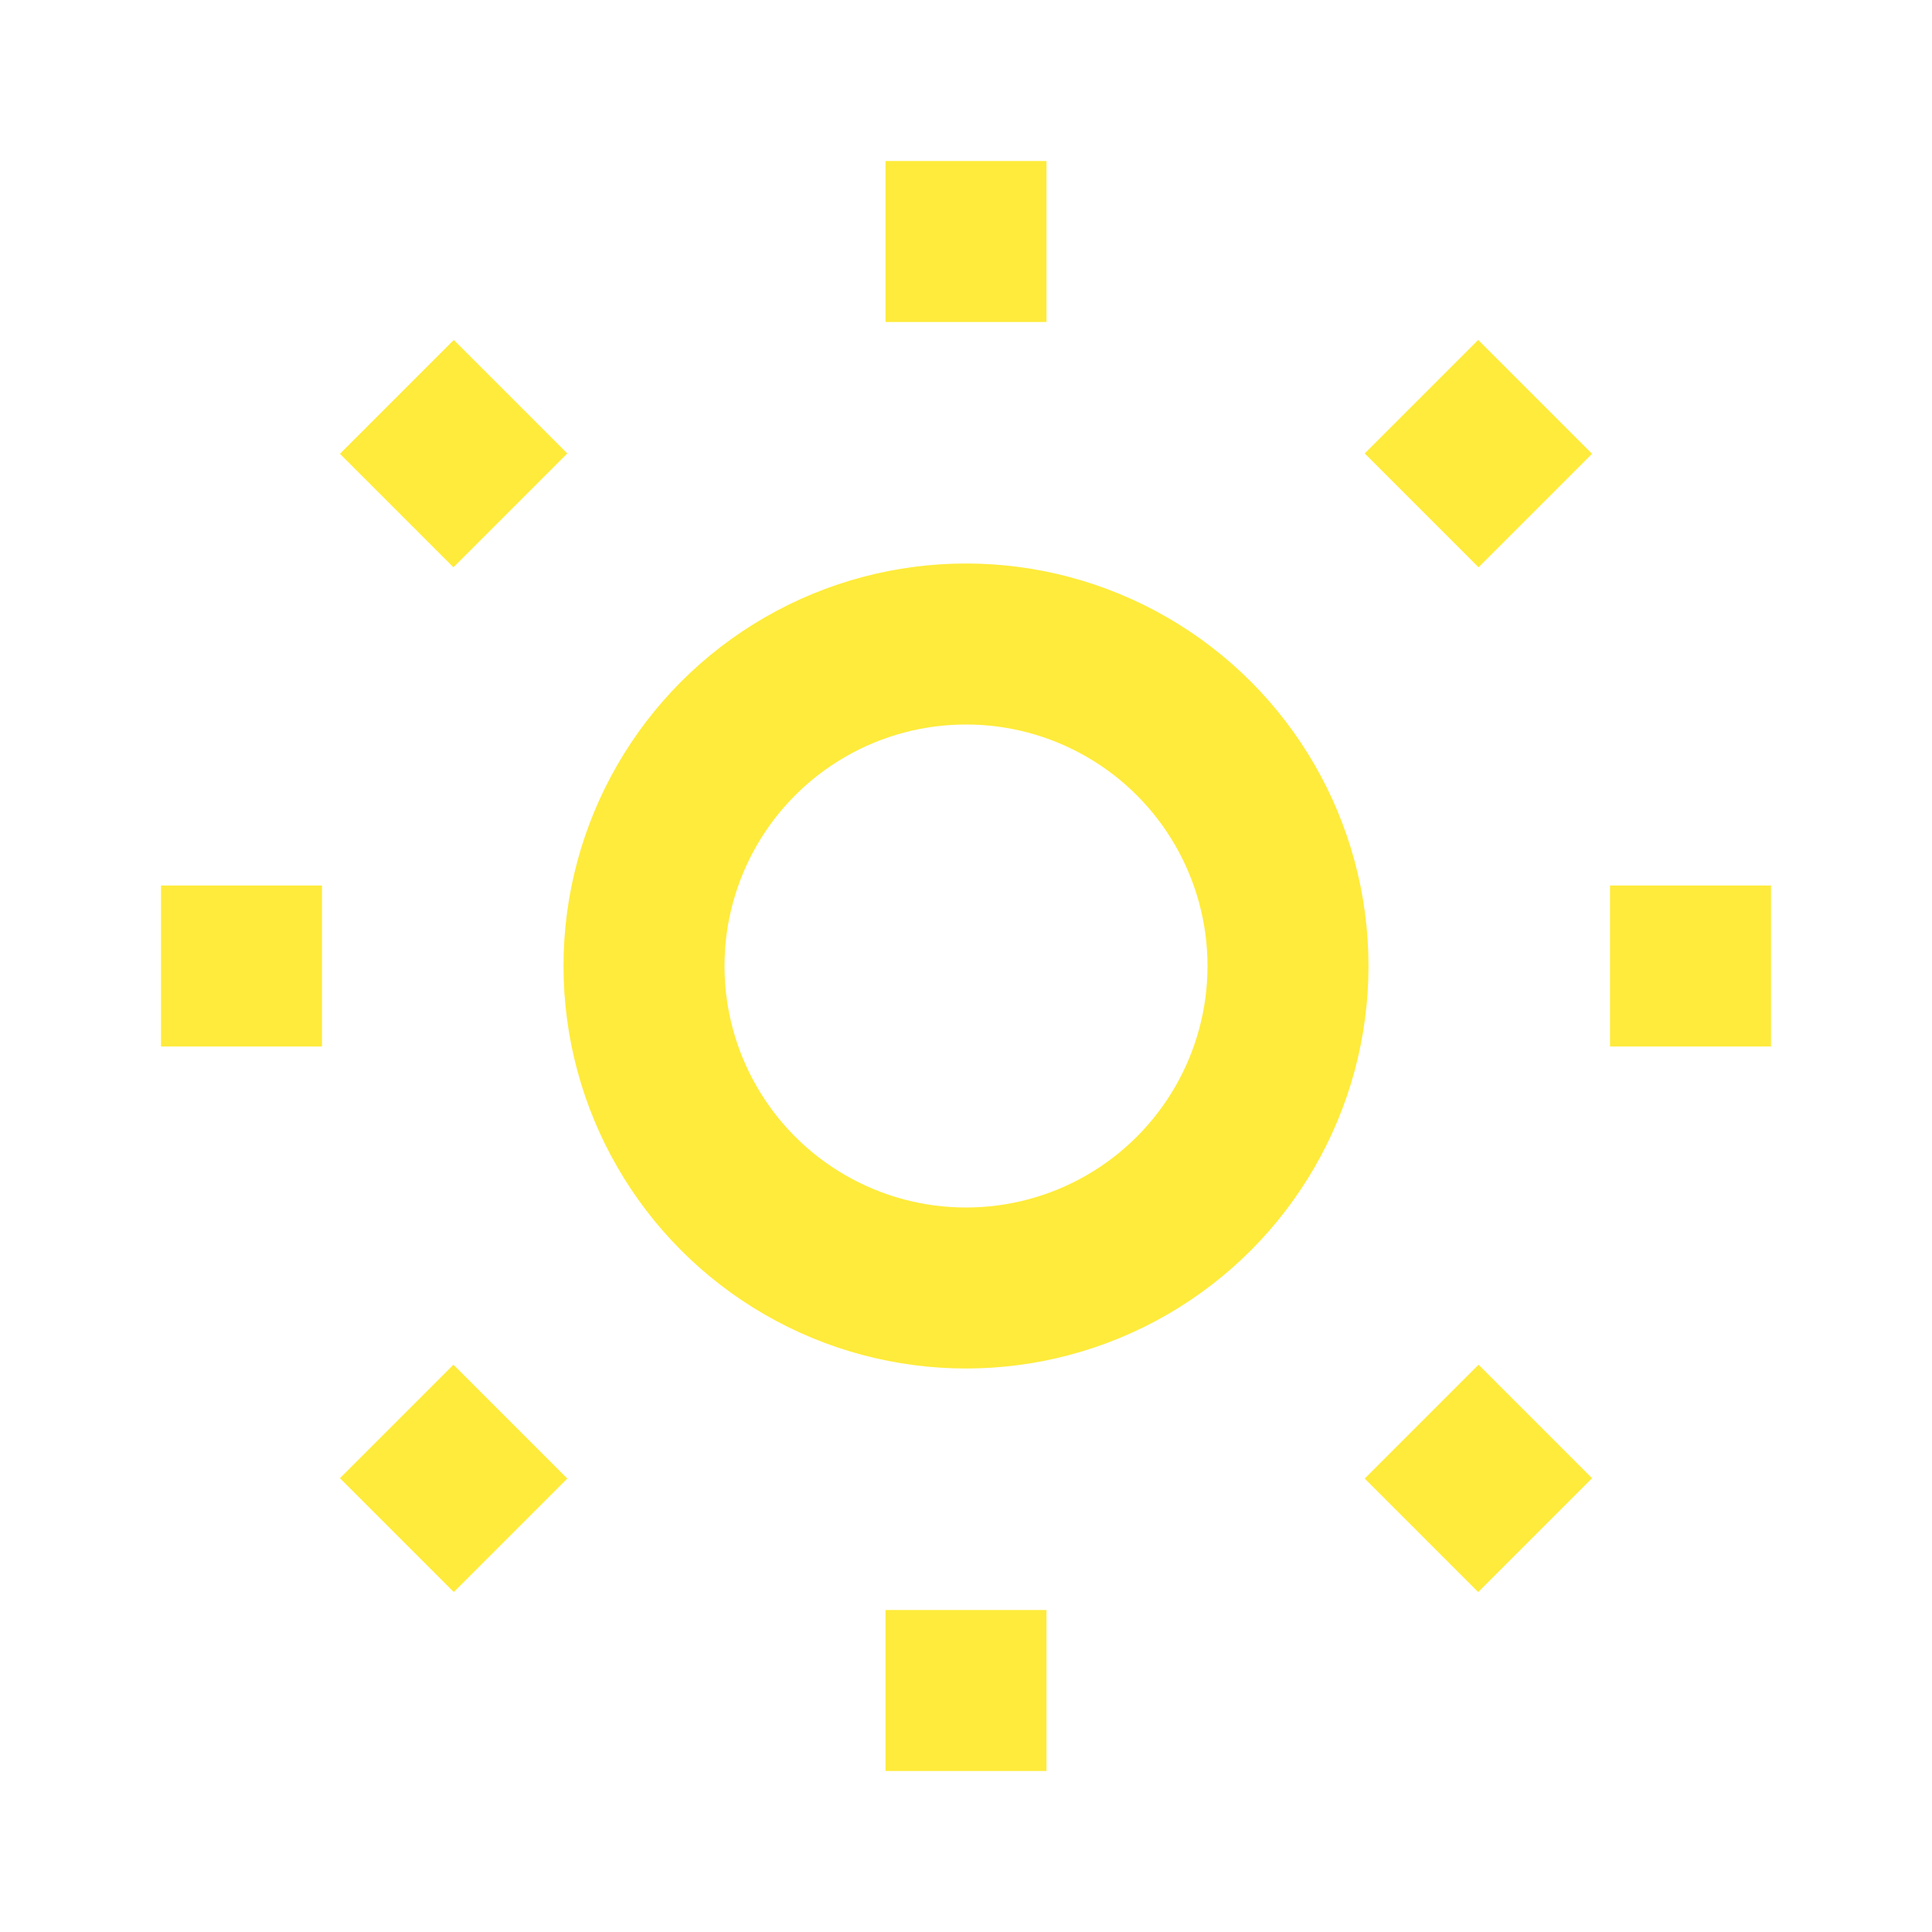 <svg viewBox="0 0 24 24" fill="none" stroke="#ffeb3b" stroke-width="2">
  <circle cx="12" cy="12" r="4"/>
  <path d="M12 2v2"/>
  <path d="M12 20v2"/>
  <path d="M4.93 4.93l1.41 1.41"/>
  <path d="M17.66 17.66l1.41 1.41"/>
  <path d="M2 12h2"/>
  <path d="M20 12h2"/>
  <path d="M6.34 17.66l-1.41 1.41"/>
  <path d="M19.07 4.93l-1.41 1.41"/>
</svg>